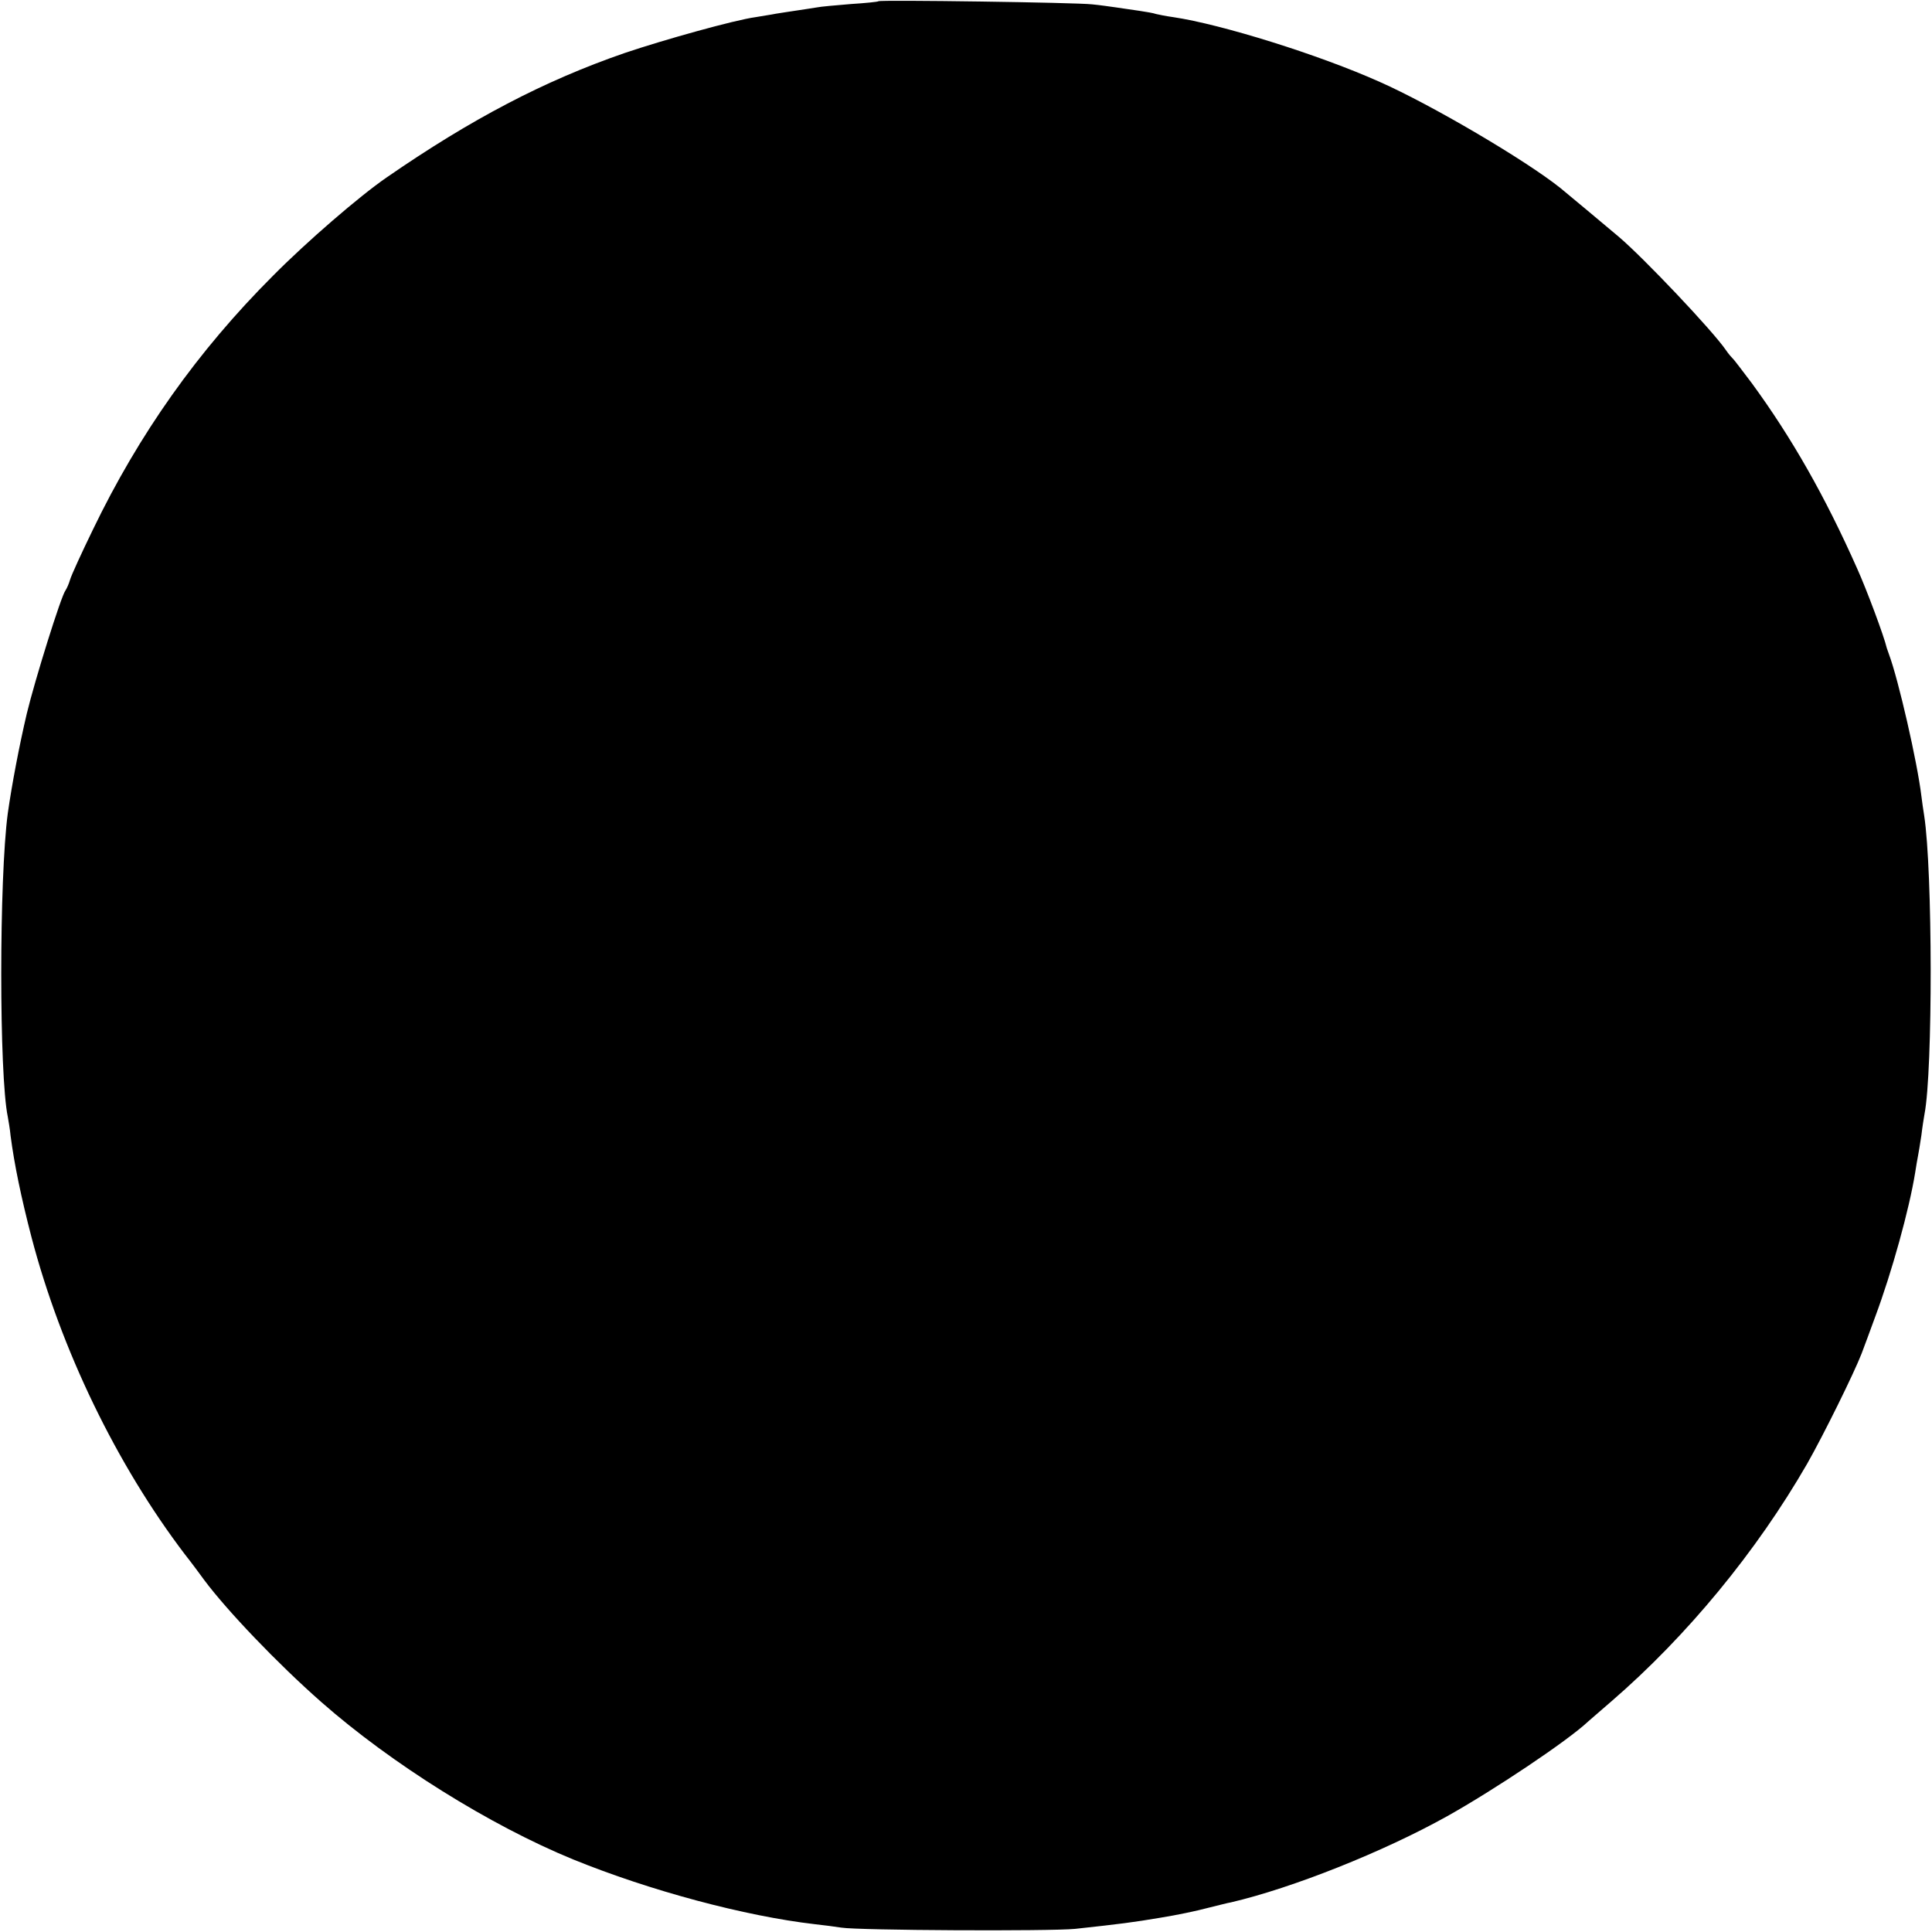 <?xml version="1.0" standalone="no"?>
<!DOCTYPE svg PUBLIC "-//W3C//DTD SVG 20010904//EN"
 "http://www.w3.org/TR/2001/REC-SVG-20010904/DTD/svg10.dtd">
<svg version="1.0" xmlns="http://www.w3.org/2000/svg"
 width="620pt" height="620pt" viewBox="0 0 620 620"
 preserveAspectRatio="xMidYMid meet">
<g transform="translate(0,620) scale(0.1,-0.1)"
fill="#000000" stroke="none">
<path d="M2819 6196 c-2 -2 -42 -6 -89 -9 -47 -4 -96 -8 -110 -11 -14 -2 -43
-7 -65 -10 -22 -3 -51 -8 -65 -10 -14 -3 -43 -7 -65 -11 -67 -9 -296 -73 -420
-115 -258 -89 -493 -212 -765 -400 -87 -60 -255 -205 -364 -315 -242 -242
-430 -508 -578 -815 -36 -74 -69 -146 -73 -160 -4 -14 -11 -29 -15 -35 -14
-18 -98 -287 -124 -395 -24 -102 -48 -228 -61 -320 -28 -209 -28 -840 0 -974
2 -12 7 -39 9 -61 12 -92 34 -198 67 -325 95 -362 273 -730 493 -1019 23 -29
50 -66 61 -81 73 -98 235 -268 376 -392 225 -198 542 -396 808 -505 248 -101
552 -182 776 -208 28 -3 66 -8 85 -11 56 -9 668 -12 750 -4 147 16 186 21 275
36 50 8 117 22 150 31 33 8 67 17 75 18 197 46 489 162 695 277 150 84 385
241 451 303 6 5 40 35 75 65 243 210 466 481 628 762 54 95 151 292 175 354 8
21 28 75 44 119 53 142 109 344 128 462 3 19 7 44 9 53 2 10 7 40 11 67 3 26
8 57 10 68 27 140 26 781 -1 957 -3 18 -7 47 -9 63 -13 109 -74 375 -104 455
-3 8 -6 17 -7 20 -9 39 -66 191 -95 255 -103 232 -210 420 -338 595 -31 41
-58 77 -62 80 -3 3 -13 14 -21 26 -43 63 -264 296 -344 364 -44 37 -167 140
-188 157 -113 90 -414 267 -579 340 -194 87 -508 185 -663 208 -22 3 -47 8
-55 10 -8 3 -32 7 -52 10 -21 3 -55 8 -75 11 -21 3 -56 8 -78 10 -49 6 -681
15 -686 10z"/>
</g>
</svg>
